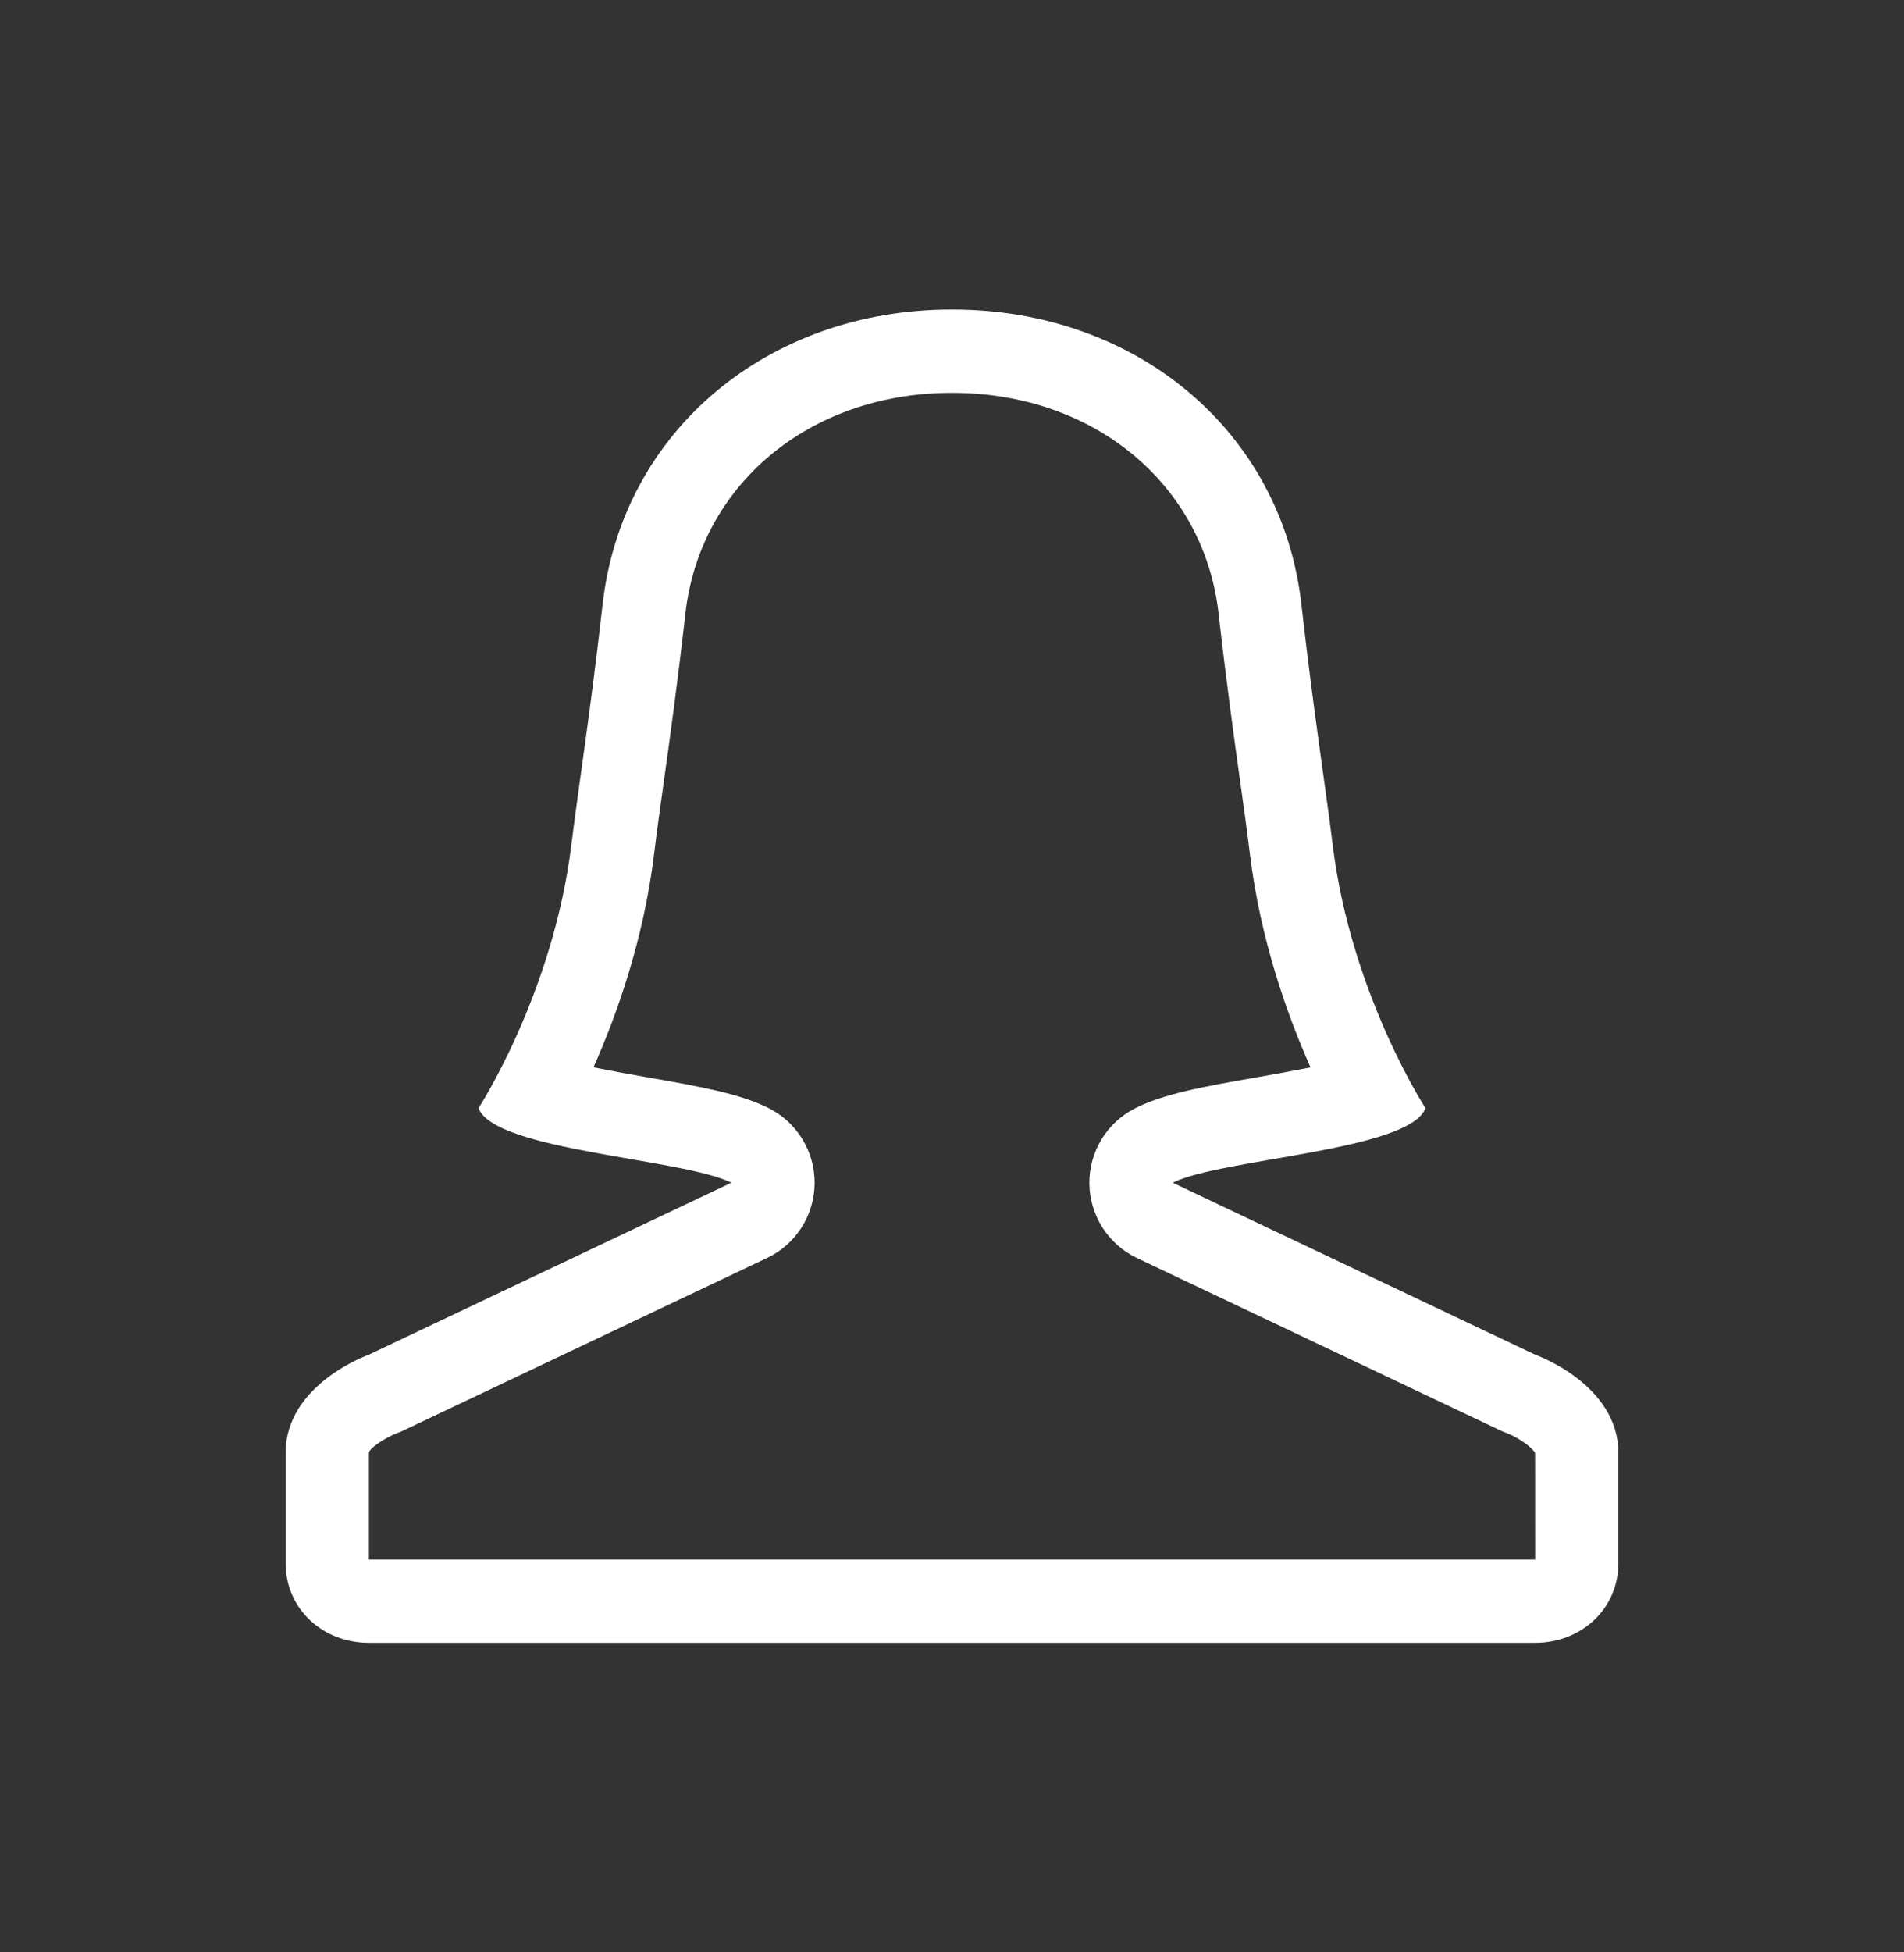 <svg width="40" height="41" viewBox="0 0 40 41" fill="none" xmlns="http://www.w3.org/2000/svg">
<rect x="0" y="0" width="40" height="41" fill="#333333" stroke="none"/>
<path d="M32.251 28.448L24.636 24.837C25.652 24.328 29.619 24.167 29.947 23.271C29.947 23.271 28.379 20.864 27.997 17.738C27.848 16.525 27.593 14.933 27.34 12.691C26.93 9.054 23.871 6.5 20.007 6.5H19.993C16.129 6.5 13.07 9.054 12.66 12.691C12.407 14.933 12.153 16.525 12.004 17.738C11.621 20.864 10.053 23.271 10.053 23.271C10.381 24.166 14.348 24.328 15.365 24.837L7.749 28.448C7.749 28.448 6 29.063 6 30.512V32.824C6 33.791 6.783 34.5 7.749 34.5H32.251C33.217 34.5 34 33.791 34 32.824V30.512C34 29.063 32.251 28.448 32.251 28.448ZM7.75 32.75V30.512C7.75 30.419 8.081 30.195 8.35 30.093C8.408 30.072 8.444 30.056 8.499 30.029L16.114 26.418C16.719 26.132 17.107 25.524 17.114 24.855C17.121 24.186 16.747 23.571 16.149 23.271C15.556 22.974 14.772 22.827 13.544 22.614C13.253 22.563 12.855 22.491 12.468 22.414C12.969 21.29 13.523 19.718 13.741 17.94C13.794 17.497 13.864 16.999 13.941 16.447C14.073 15.508 14.237 14.318 14.399 12.886C14.704 10.183 17.004 8.25 19.993 8.25H20.007C22.996 8.25 25.296 10.183 25.601 12.887C25.763 14.318 25.927 15.508 26.059 16.447C26.136 16.999 26.206 17.497 26.259 17.94C26.477 19.718 27.031 21.29 27.532 22.415C27.145 22.491 26.747 22.563 26.456 22.614C25.228 22.827 24.444 22.974 23.851 23.272C23.253 23.572 22.879 24.187 22.886 24.856C22.894 25.525 23.281 26.132 23.886 26.419L31.501 30.03C31.556 30.056 31.592 30.073 31.65 30.093C31.919 30.195 32.211 30.419 32.25 30.513L32.251 32.75L7.75 32.75Z" fill="white"/>
</svg>
